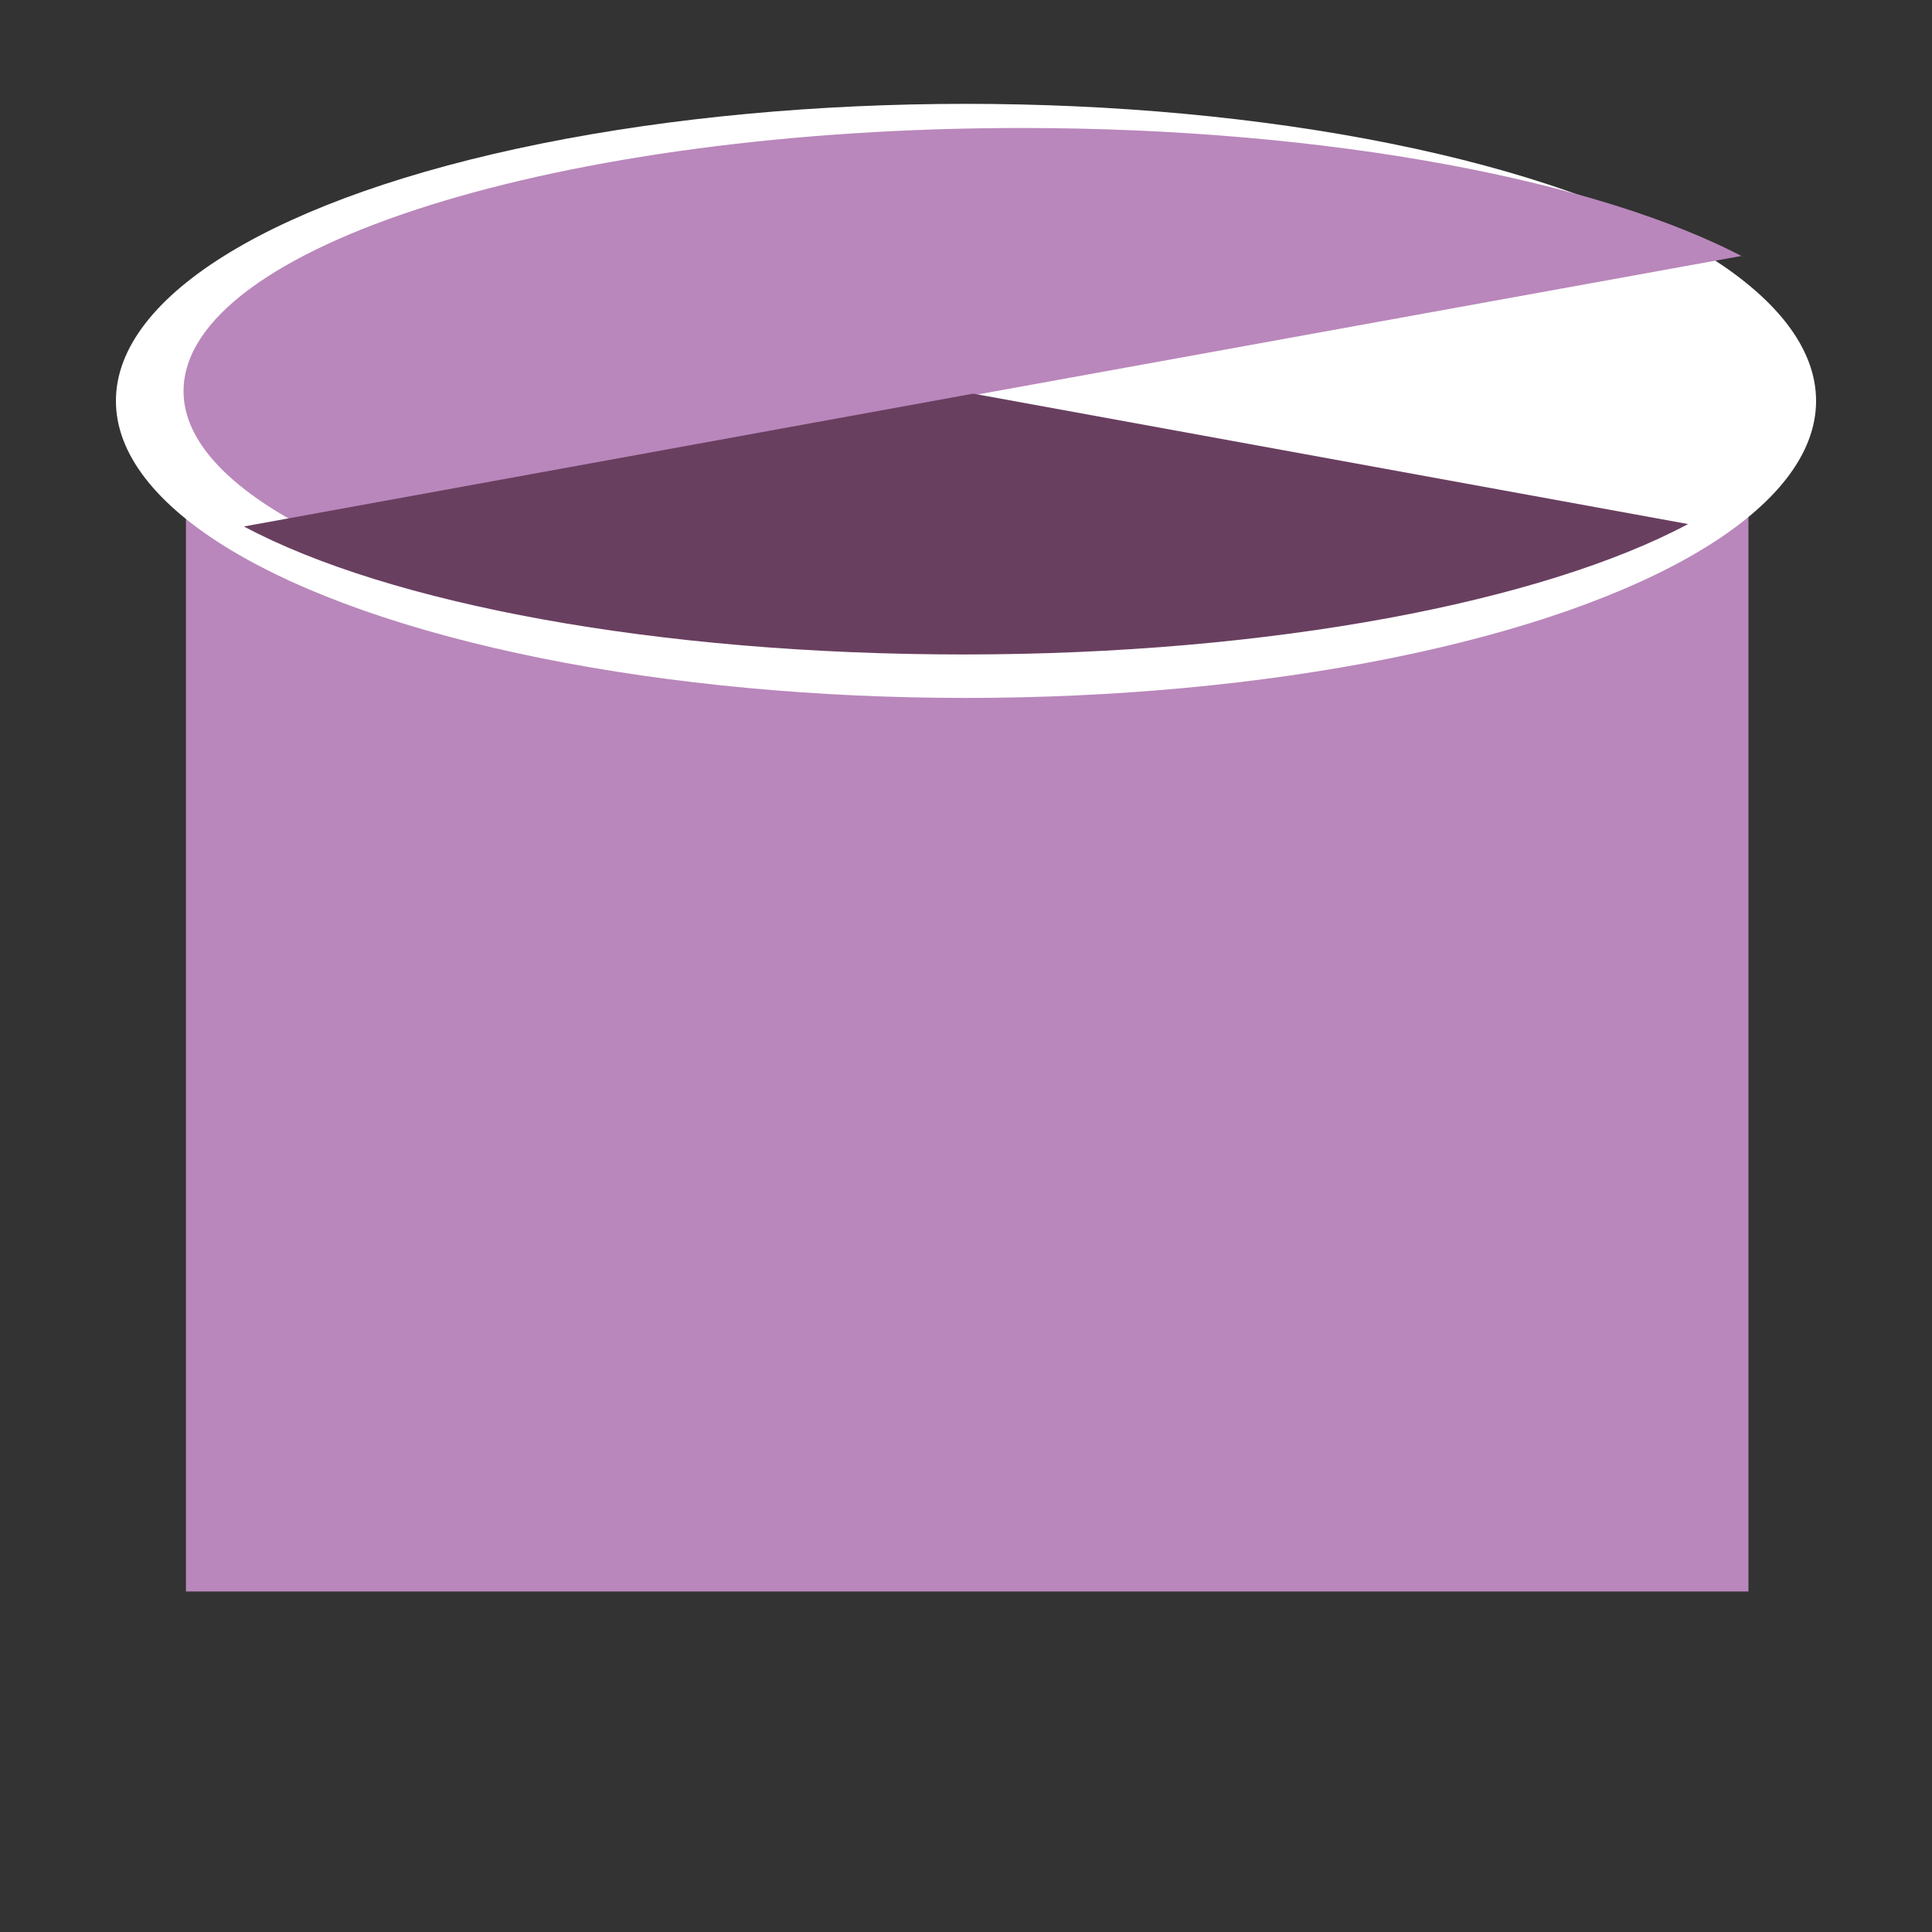 <?xml version="1.0" encoding="utf-8"?>
<!-- Generator: Adobe Illustrator 24.0.0, SVG Export Plug-In . SVG Version: 6.00 Build 0)  -->
<svg version="1.1" id="Layer_1" xmlns="http://www.w3.org/2000/svg" xmlns:xlink="http://www.w3.org/1999/xlink" x="0px" y="0px"
	 viewBox="0 0 80 80" style="enable-background:new 0 0 80 80;" xml:space="preserve">
<rect x="0" y="0" width="80" height="80" fill="#333333" stroke="none"/>
<style type="text/css">
	.st0{fill:#B987BB;}
	.st1{fill:#FFFFFF;}
	.st2{fill:#693F60;}
</style>
<rect x="7.7" y="14.2" class="st0" width="64.7" height="51.7"/>
<ellipse class="st1" cx="40" cy="16.6" rx="35.2" ry="12.3"/>
<path class="st0" d="M72.1,10.6l0.2,0.1l0,0c-6-3.2-17.2-5.4-30-5.4c-19.1,0-34.7,4.9-34.7,10.9c0,1.9,1.6,3.7,4.4,5.3L72.1,10.6z"
	/>
<path class="st2" d="M40.3,16.3l-30.2,5.5c6,3.2,17.1,5.3,29.8,5.3c12.8,0,24-2.2,30-5.4L40.3,16.3z"/>
</svg>
